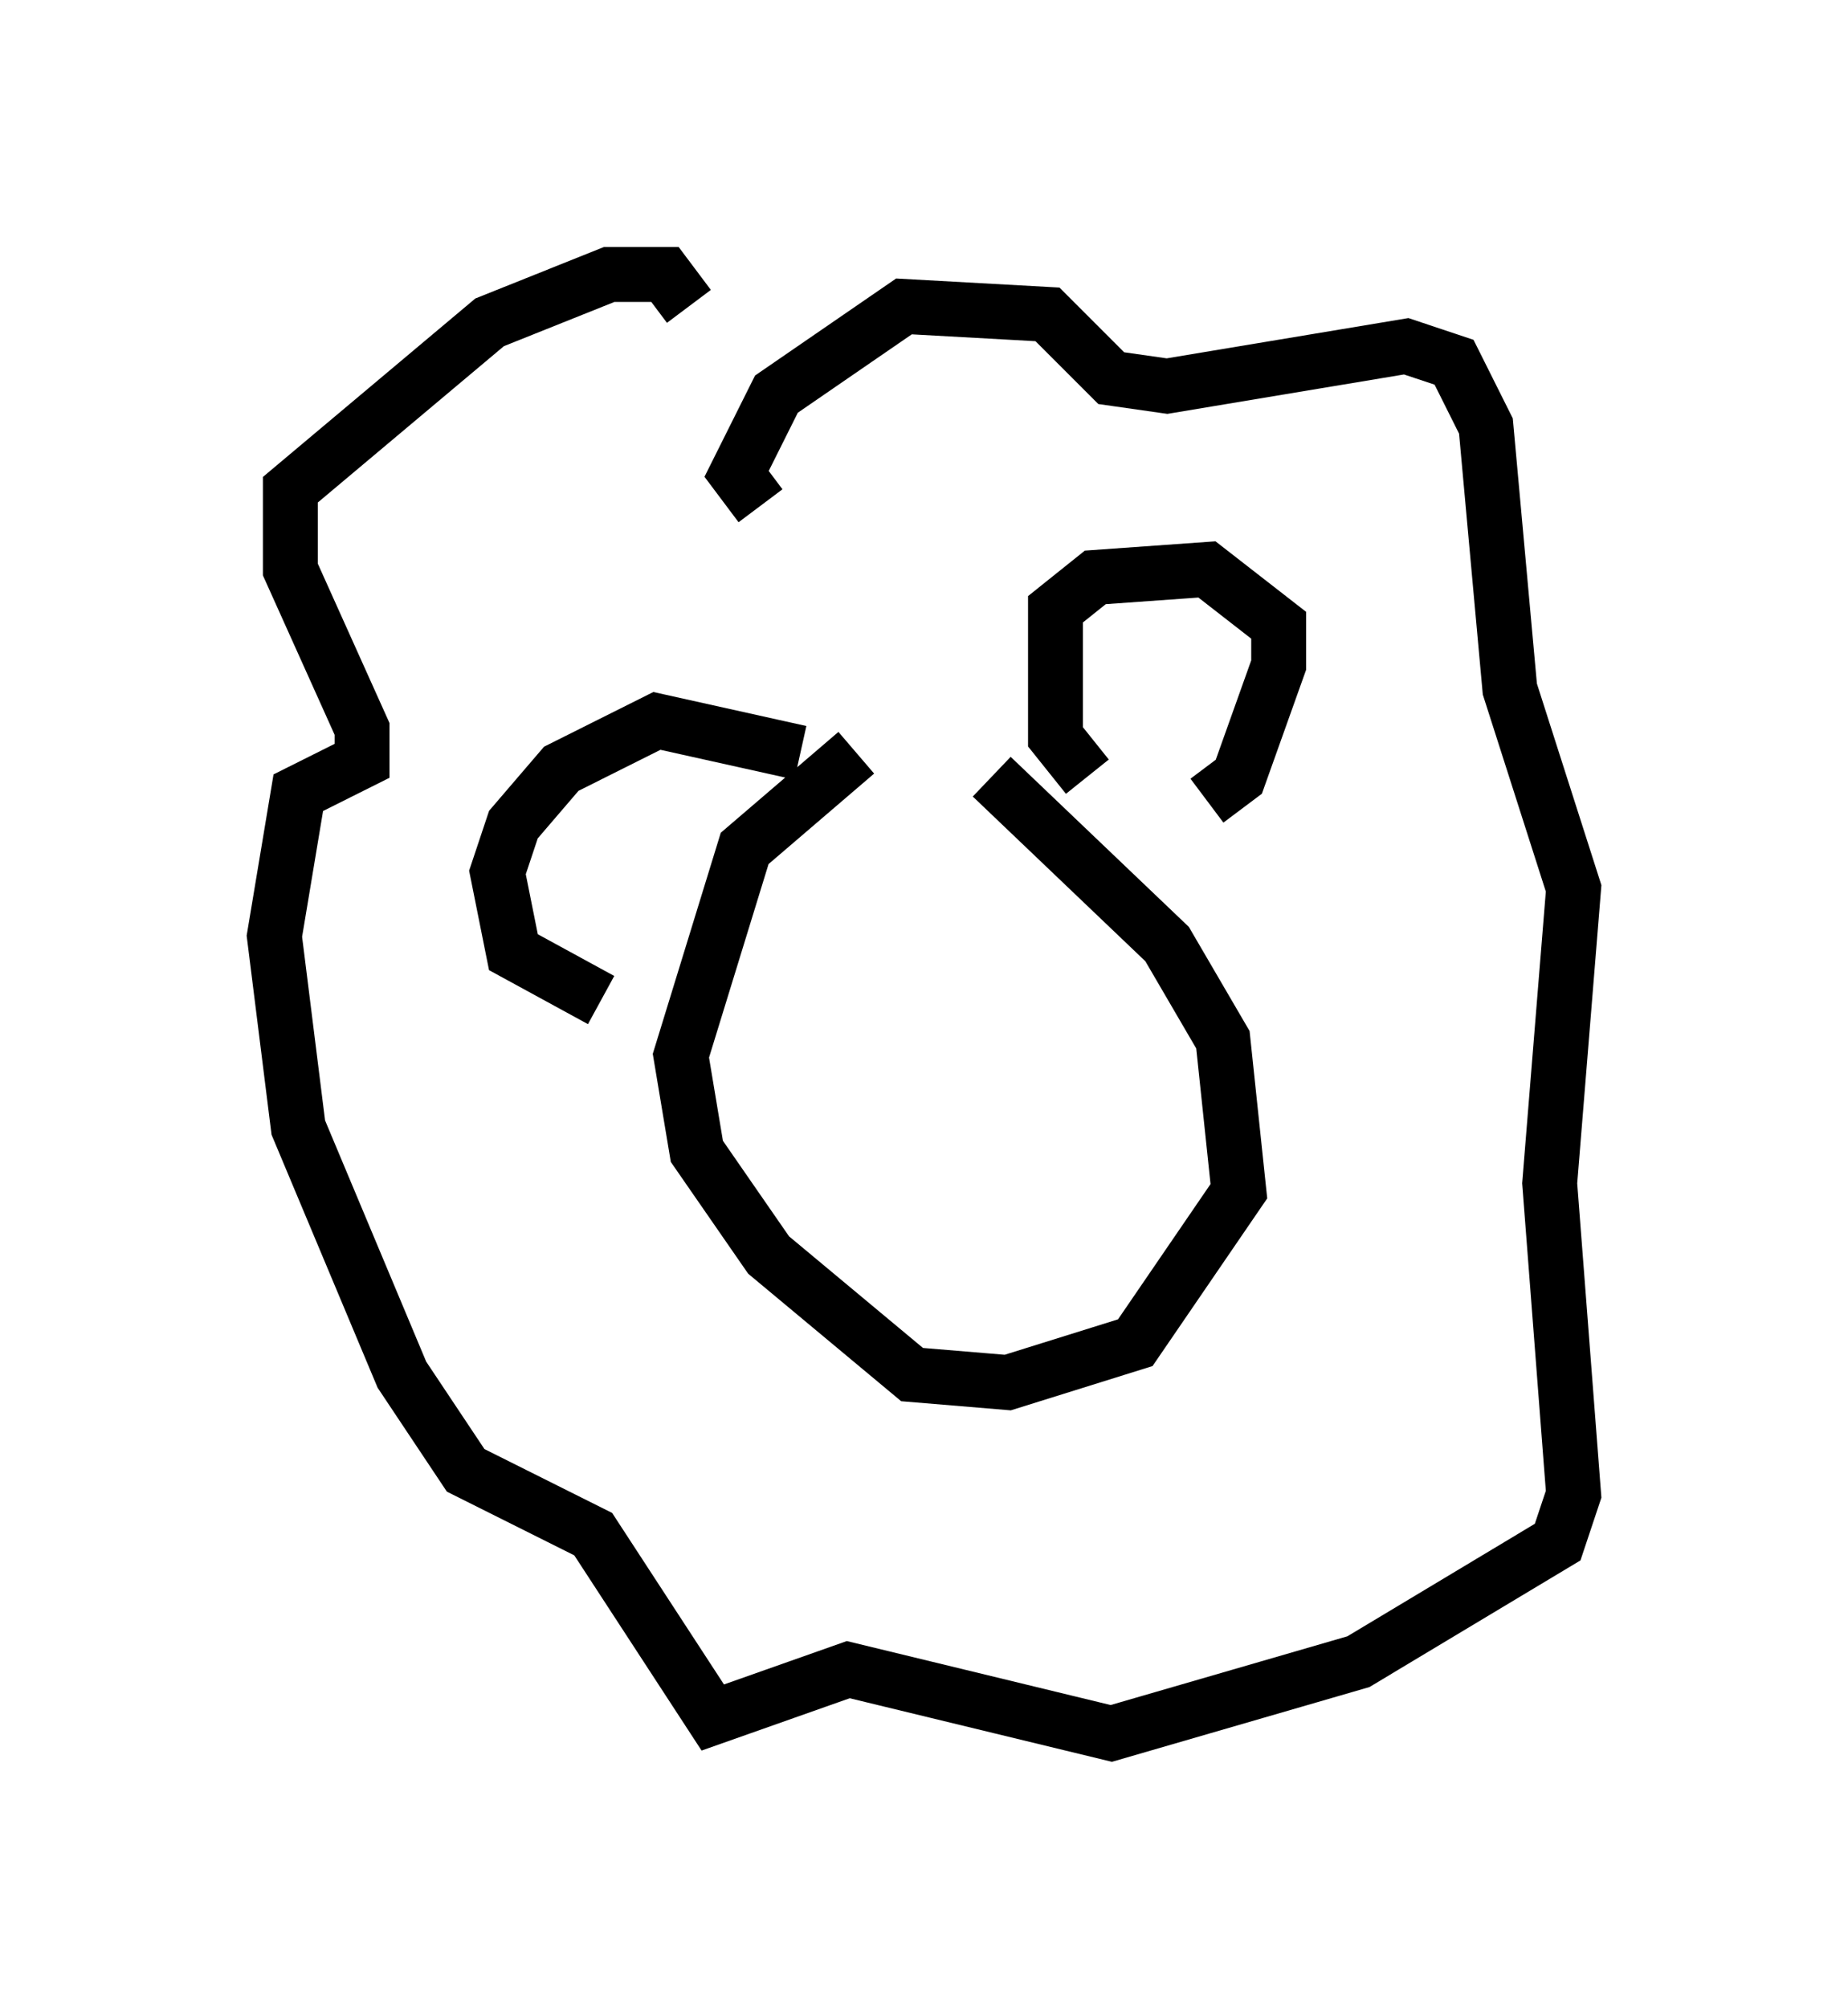 <?xml version="1.0" encoding="utf-8" ?>
<svg baseProfile="full" height="36.581" version="1.1" width="33.676" xmlns="http://www.w3.org/2000/svg" xmlns:ev="http://www.w3.org/2001/xml-events" xmlns:xlink="http://www.w3.org/1999/xlink"><defs /><rect fill="white" height="36.581" width="33.676" x="0" y="0" /><path d="M16.911, 13.715 m-1.307, 0.0 l-2.034, 1.743 -1.162, 3.777 l0.291, 1.743 1.307, 1.888 l2.615, 2.179 1.743, 0.145 l2.324, -0.726 1.888, -2.76 l-0.291, -2.76 -1.017, -1.743 l-3.196, -3.05 m1.743, 0.0 l-0.581, -0.726 0.0, -2.324 l0.726, -0.581 2.034, -0.145 l1.307, 1.017 0.0, 0.726 l-0.726, 2.034 -0.581, 0.436 m-7.408, -0.872 l-2.615, -0.581 -1.743, 0.872 l-0.872, 1.017 -0.291, 0.872 l0.291, 1.453 1.598, 0.872 m2.905, -9.006 l-0.436, -0.581 0.726, -1.453 l2.324, -1.598 2.615, 0.145 l1.162, 1.162 1.017, 0.145 l4.358, -0.726 0.872, 0.291 l0.581, 1.162 0.436, 4.793 l1.162, 3.631 -0.436, 5.374 l0.436, 5.665 -0.291, 0.872 l-3.631, 2.179 -4.503, 1.307 l-4.793, -1.162 -2.469, 0.872 l-2.179, -3.341 -2.324, -1.162 l-1.162, -1.743 -1.888, -4.503 l-0.436, -3.486 0.436, -2.615 l1.162, -0.581 0.0, -0.581 l-1.307, -2.905 0.0, -1.453 l3.631, -3.05 2.179, -0.872 l1.017, 0.0 0.436, 0.581 m1.453, 14.089 l0.0, 0.0 " fill="none" stroke="black" stroke-width="1" /></svg>